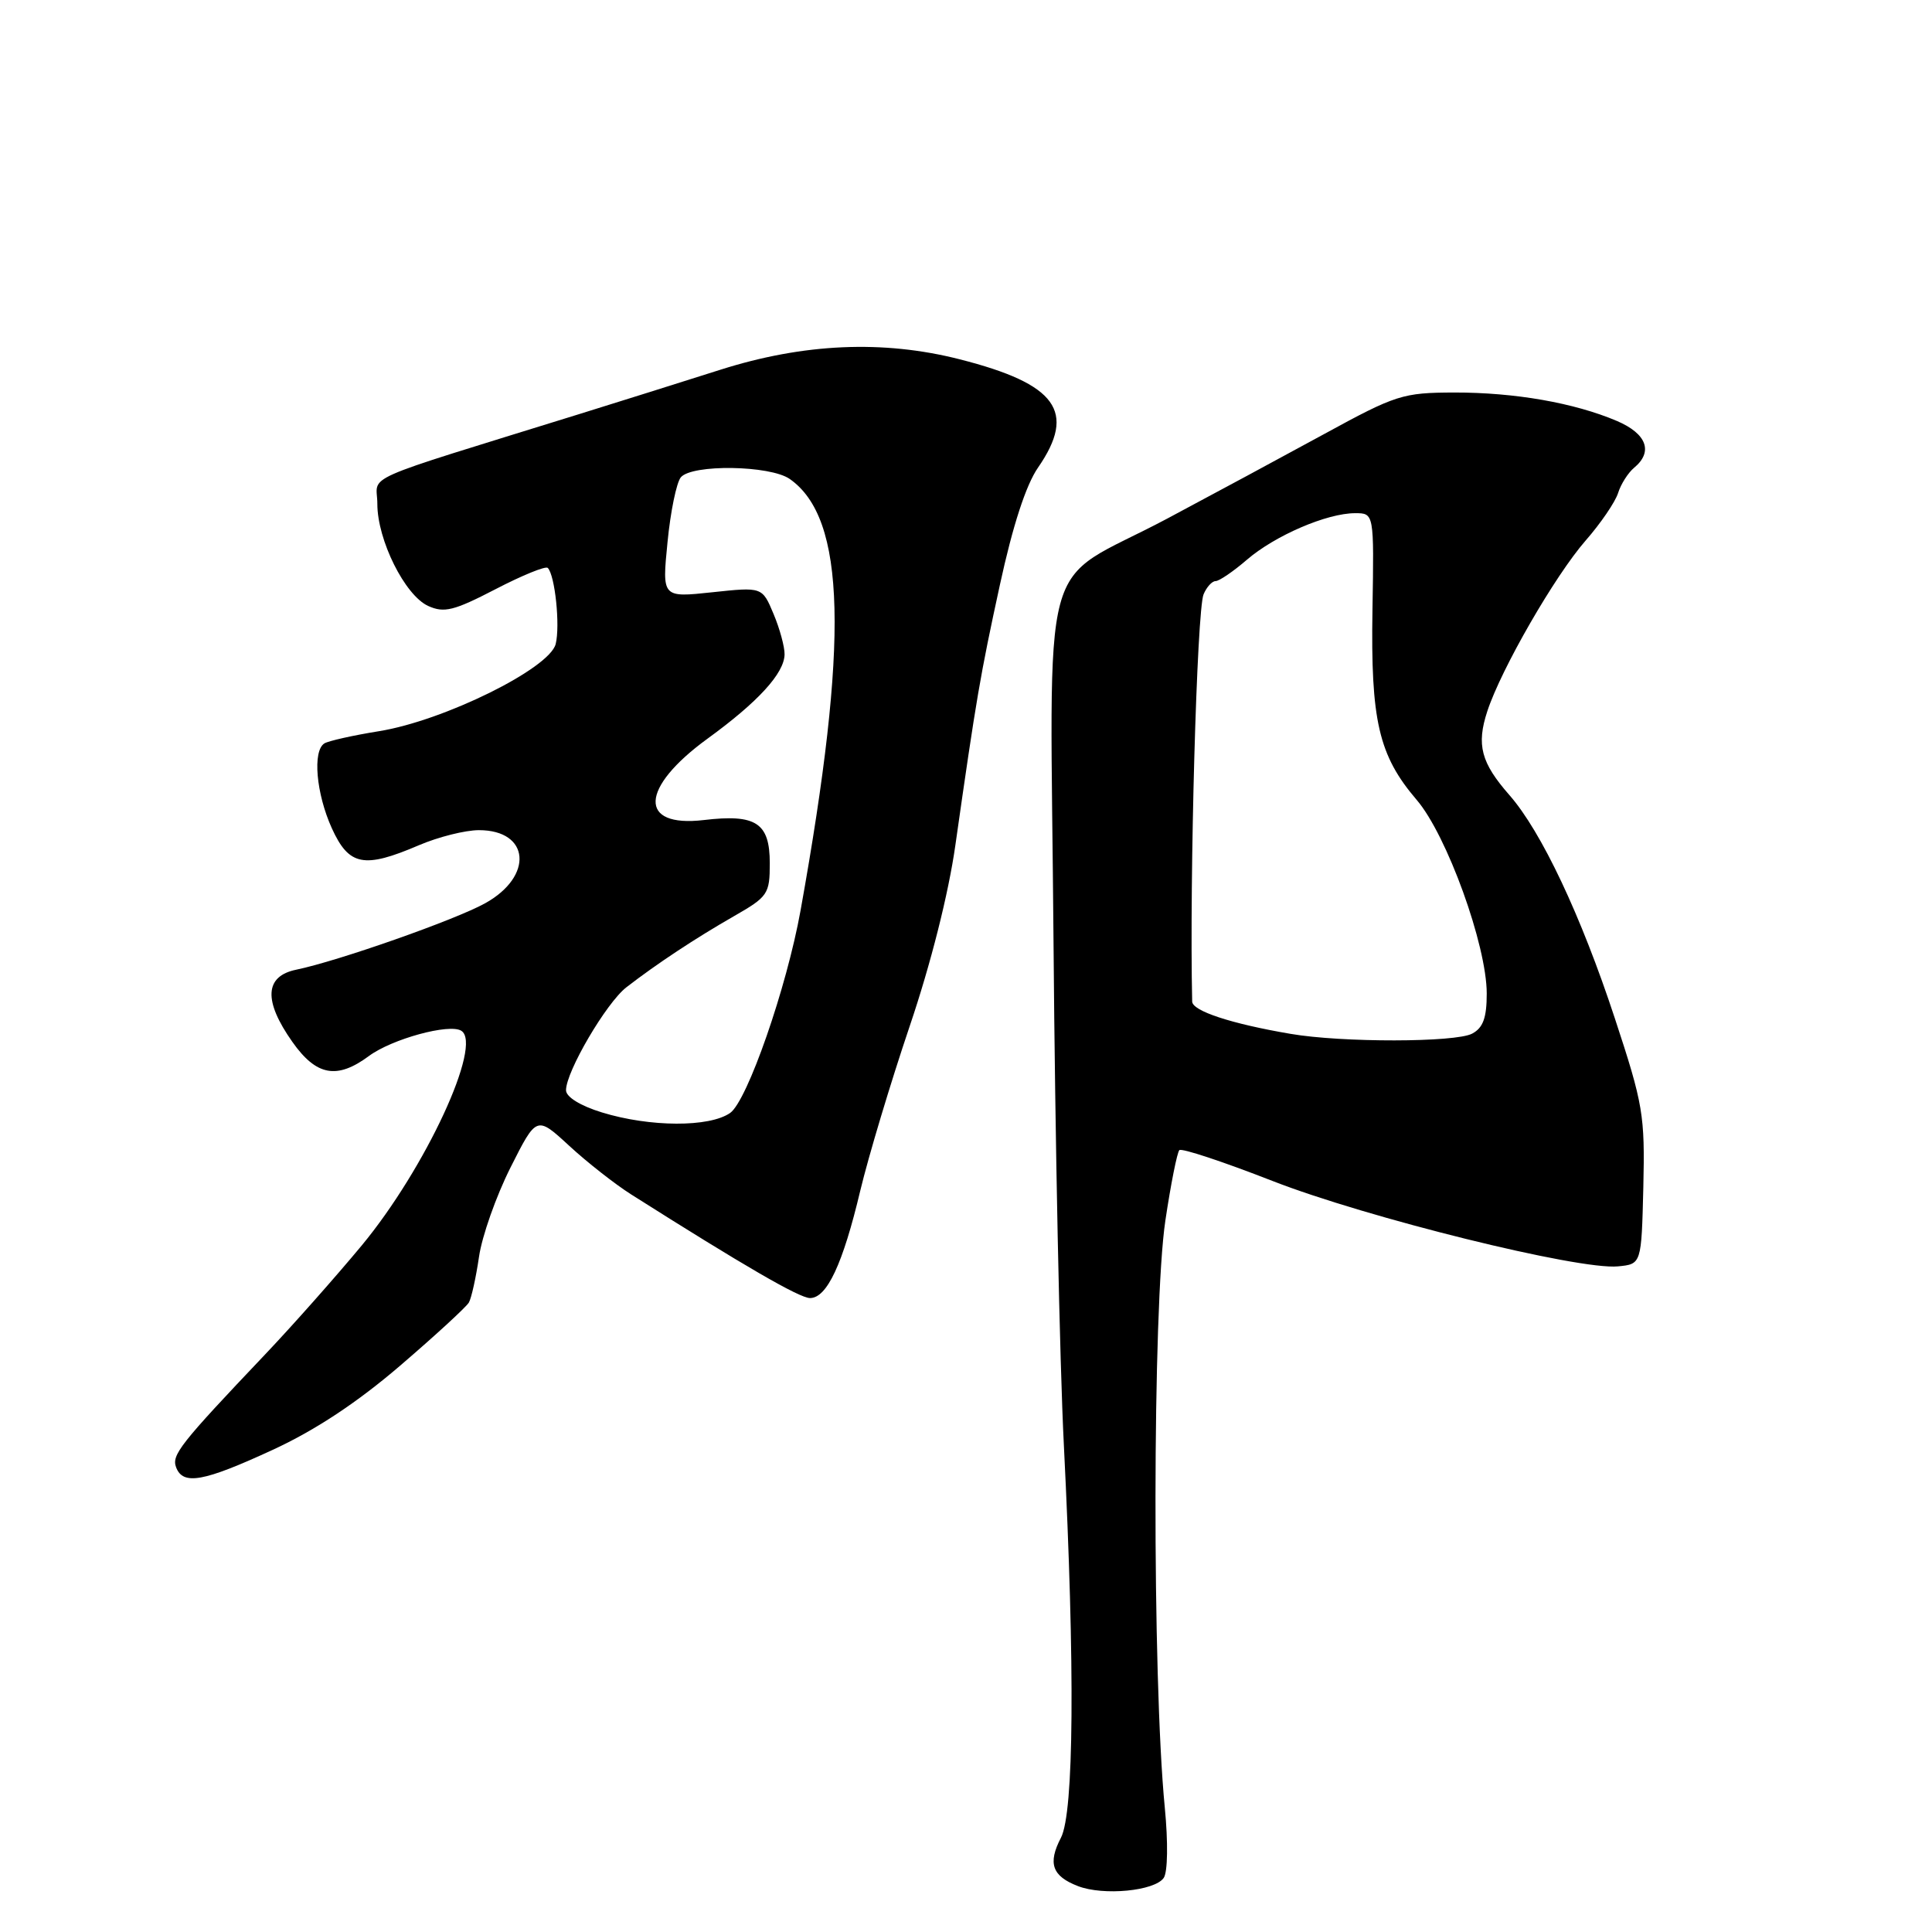 <?xml version="1.0" encoding="UTF-8" standalone="no"?>
<!DOCTYPE svg PUBLIC "-//W3C//DTD SVG 1.1//EN" "http://www.w3.org/Graphics/SVG/1.1/DTD/svg11.dtd" >
<svg xmlns="http://www.w3.org/2000/svg" xmlns:xlink="http://www.w3.org/1999/xlink" version="1.1" viewBox="0 0 256 256">
 <g >
 <path fill="currentColor"
d=" M 154.20 248.83 C 154.73 248.06 154.79 244.13 154.34 239.50 C 152.66 222.27 152.71 173.07 154.42 161.71 C 155.14 156.88 155.98 152.69 156.27 152.40 C 156.56 152.10 162.10 153.94 168.58 156.47 C 181.07 161.35 209.19 168.31 214.39 167.80 C 217.50 167.50 217.50 167.50 217.75 157.30 C 217.97 147.76 217.73 146.33 213.98 134.95 C 209.48 121.27 204.23 110.17 200.01 105.36 C 196.24 101.06 195.61 98.70 197.08 94.23 C 198.92 88.63 206.03 76.29 210.11 71.62 C 212.09 69.36 214.02 66.53 214.40 65.34 C 214.77 64.15 215.74 62.63 216.54 61.97 C 219.08 59.86 218.20 57.47 214.25 55.78 C 208.61 53.38 200.74 52.00 192.70 52.01 C 185.88 52.03 184.98 52.31 175.50 57.49 C 170.00 60.49 160.61 65.55 154.64 68.73 C 137.33 77.93 139.18 70.97 139.60 125.13 C 139.80 150.68 140.41 180.56 140.97 191.54 C 142.45 221.02 142.31 240.17 140.58 243.51 C 138.81 246.91 139.41 248.60 142.84 249.92 C 146.21 251.22 153.00 250.57 154.20 248.83 Z  M 36.14 192.11 C 41.80 189.50 47.34 185.83 53.03 180.95 C 57.69 176.95 61.78 173.19 62.13 172.59 C 62.47 171.99 63.07 169.27 63.47 166.54 C 63.86 163.81 65.74 158.49 67.64 154.71 C 71.10 147.84 71.10 147.84 75.42 151.82 C 77.79 154.01 81.48 156.90 83.62 158.26 C 98.55 167.72 105.94 172.00 107.33 172.00 C 109.57 172.00 111.68 167.50 113.99 157.77 C 115.08 153.22 118.02 143.43 120.53 136.00 C 123.33 127.74 125.68 118.43 126.59 112.00 C 129.38 92.42 129.88 89.51 132.49 77.50 C 134.19 69.67 135.94 64.27 137.55 61.95 C 142.67 54.53 140.02 50.88 127.17 47.61 C 117.01 45.02 106.47 45.49 95.43 49.00 C 90.24 50.65 81.84 53.29 76.75 54.87 C 46.83 64.16 50.00 62.75 50.00 66.77 C 50.00 71.56 53.65 78.88 56.73 80.29 C 58.85 81.25 60.14 80.93 65.64 78.08 C 69.18 76.24 72.30 74.97 72.58 75.25 C 73.54 76.21 74.24 82.90 73.63 85.34 C 72.81 88.59 58.80 95.51 50.20 96.89 C 46.78 97.44 43.54 98.17 42.99 98.50 C 41.39 99.49 41.89 105.16 43.97 109.75 C 46.24 114.73 48.22 115.12 55.50 112.00 C 58.07 110.90 61.65 110.00 63.46 110.00 C 70.22 110.00 70.74 116.11 64.28 119.69 C 60.30 121.90 44.78 127.35 39.25 128.49 C 35.06 129.35 34.89 132.61 38.75 138.07 C 41.92 142.56 44.65 143.06 48.88 139.93 C 51.93 137.67 59.53 135.59 61.12 136.58 C 64.01 138.36 56.38 154.82 47.94 165.02 C 44.53 169.13 38.76 175.65 35.10 179.50 C 23.82 191.38 22.71 192.80 23.34 194.44 C 24.26 196.84 26.98 196.34 36.14 192.11 Z  M 171.00 136.99 C 163.13 135.65 158.00 133.96 157.97 132.71 C 157.60 116.36 158.59 80.85 159.48 78.75 C 159.88 77.79 160.60 77.00 161.07 77.00 C 161.54 77.00 163.41 75.73 165.22 74.17 C 168.95 70.96 175.82 68.00 179.56 68.00 C 182.07 68.00 182.07 68.00 181.86 80.75 C 181.61 95.48 182.68 100.10 187.71 105.98 C 191.72 110.65 197.00 125.26 197.00 131.65 C 197.00 134.86 196.52 136.19 195.07 136.96 C 192.87 138.14 177.79 138.16 171.00 136.99 Z  M 79.75 147.40 C 76.89 146.52 75.00 145.35 75.00 144.46 C 75.00 141.99 80.34 132.88 83.00 130.82 C 87.02 127.71 92.15 124.32 97.25 121.40 C 101.76 118.82 102.00 118.46 102.00 114.38 C 102.00 109.03 100.18 107.84 93.26 108.66 C 84.54 109.69 84.78 104.40 93.76 97.87 C 100.46 93.00 103.91 89.22 103.96 86.72 C 103.98 85.74 103.33 83.32 102.50 81.35 C 101.00 77.77 101.00 77.77 94.36 78.48 C 87.72 79.19 87.72 79.19 88.45 71.84 C 88.84 67.80 89.64 63.94 90.21 63.25 C 91.67 61.49 102.04 61.64 104.65 63.47 C 112.10 68.69 112.51 84.86 106.08 120.63 C 104.24 130.88 99.02 145.87 96.75 147.47 C 94.00 149.39 86.12 149.36 79.75 147.40 Z "/>
</g>
</svg>